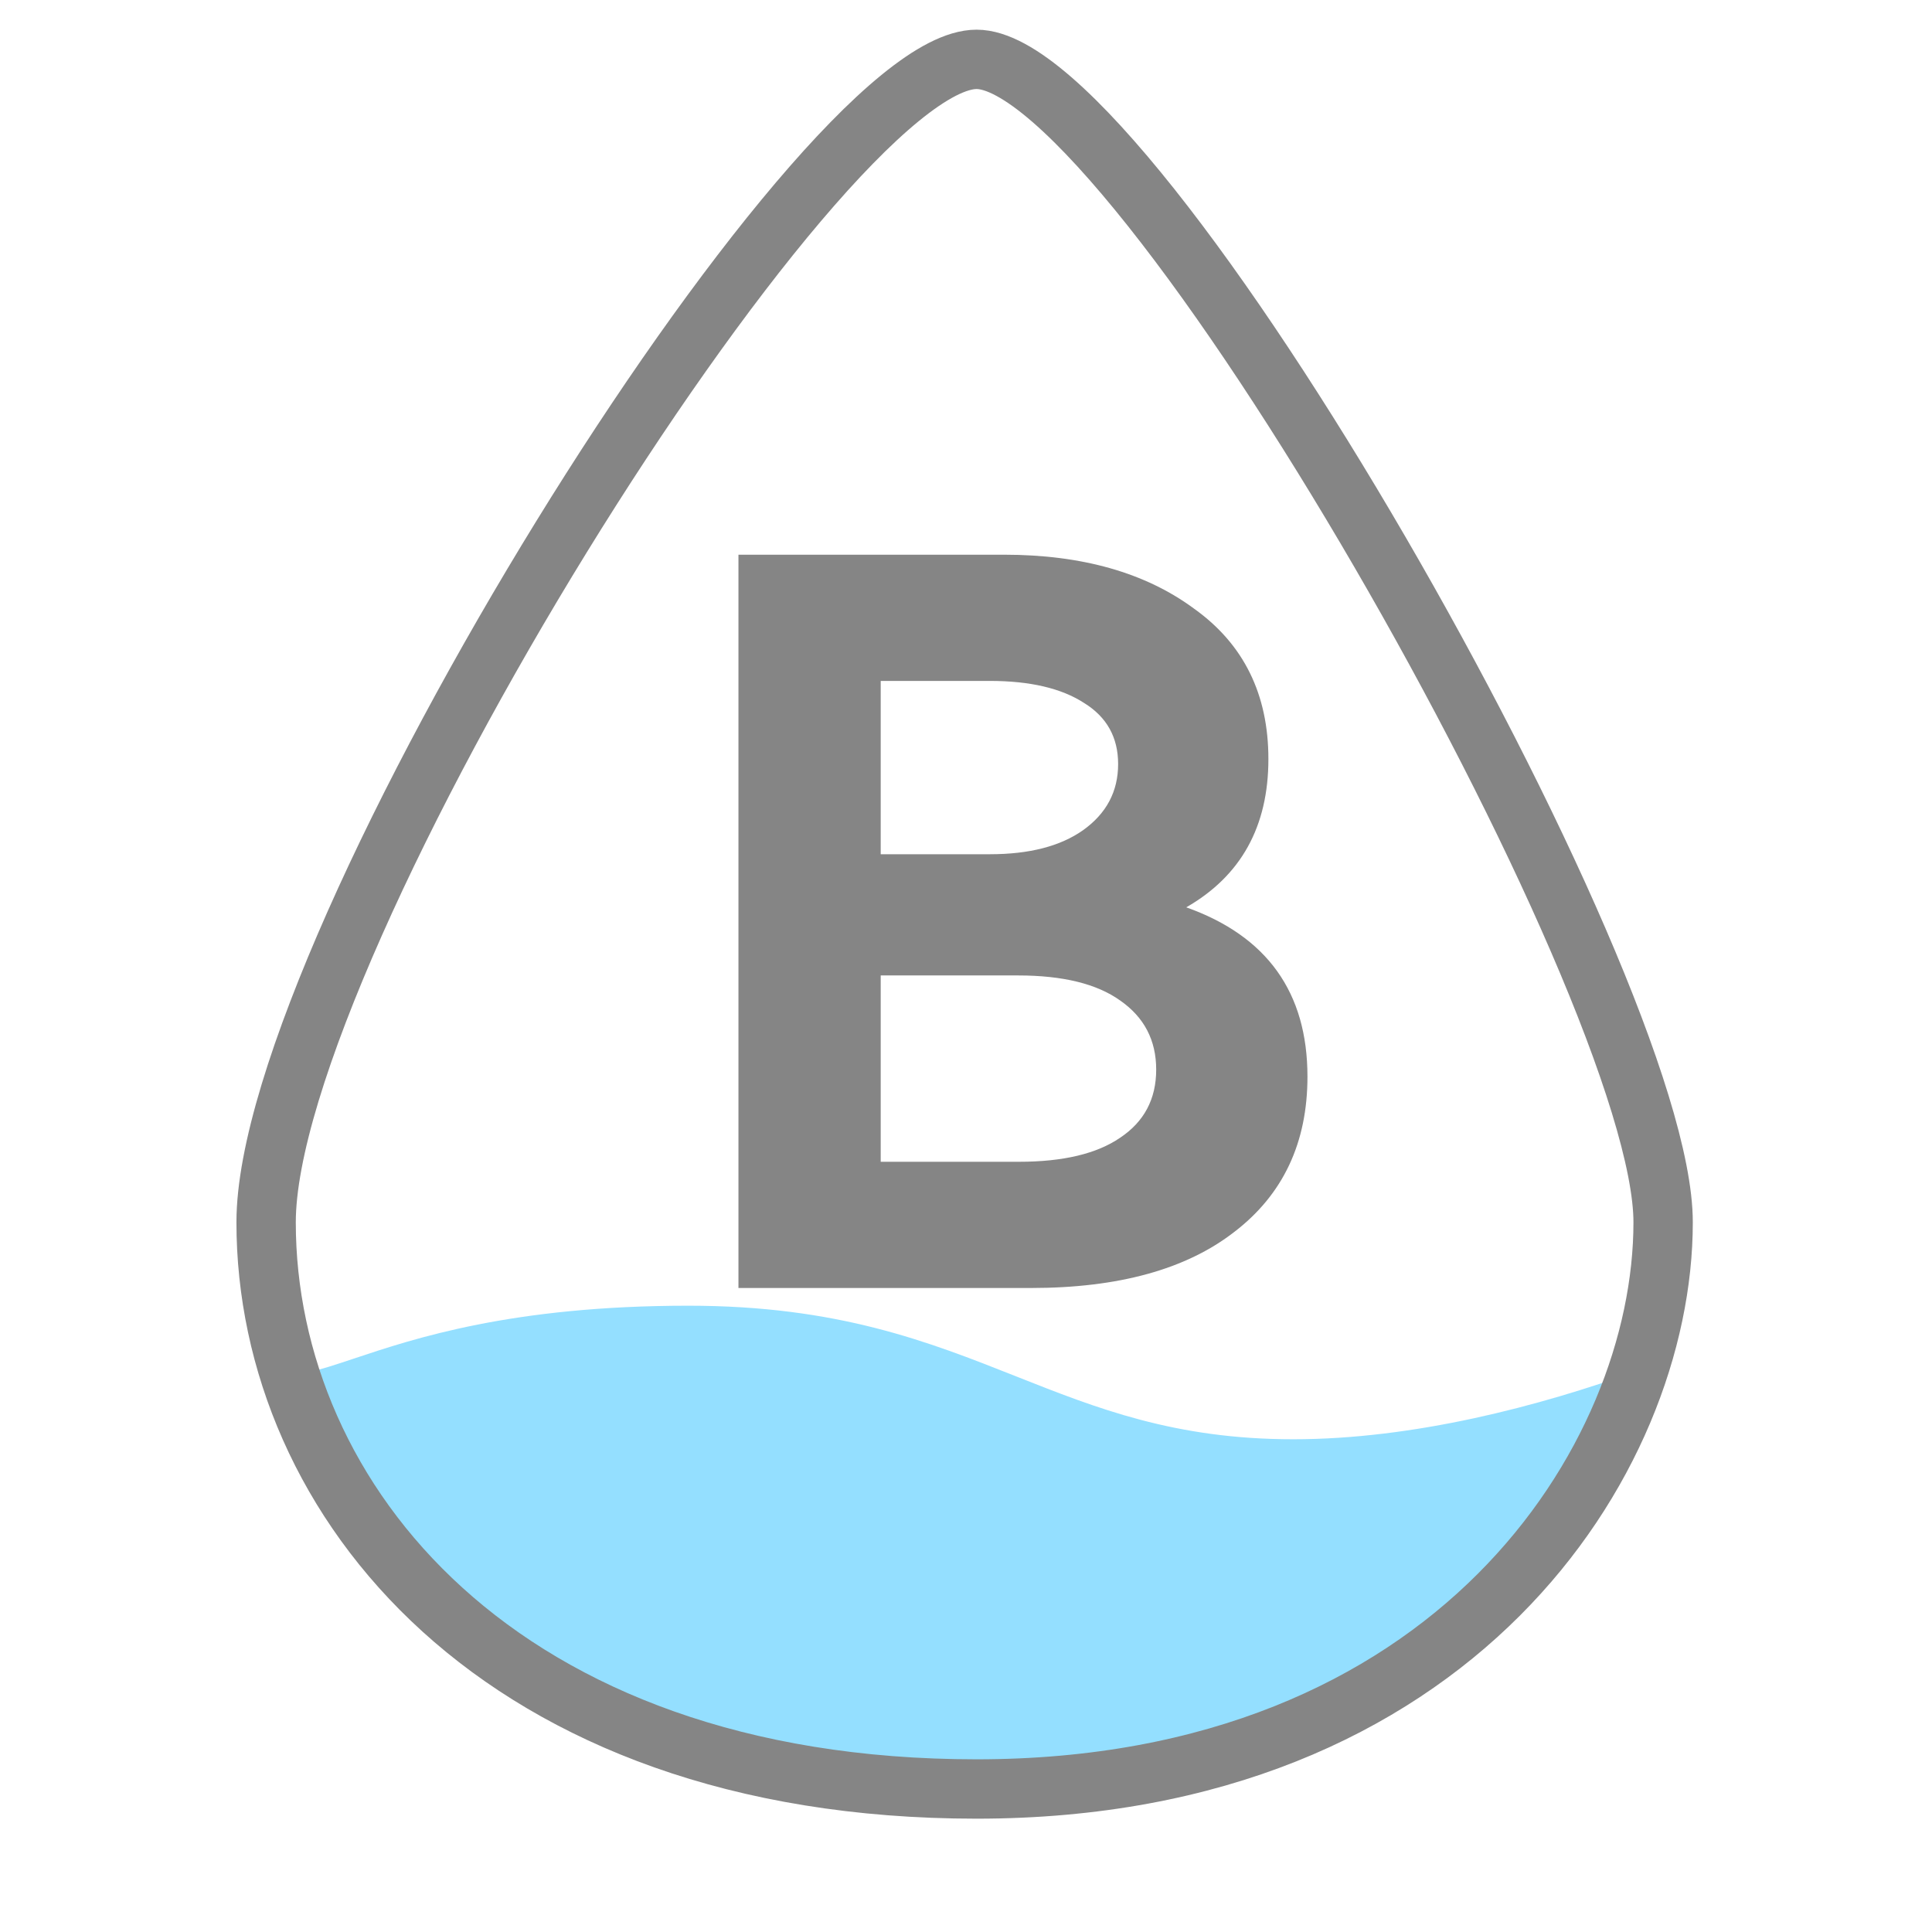 <svg width="54" height="54" viewBox="0 0 54 54" fill="none" xmlns="http://www.w3.org/2000/svg">
<path fill-rule="evenodd" clip-rule="evenodd" d="M45.789 38.306C43.883 44.08 37.999 50.003 27.296 50.003C16.514 50.003 10.185 44.715 8.157 38.594L8.586 38.361C8.944 38.289 9.366 38.148 9.885 37.975C11.582 37.408 14.315 36.495 19.241 36.495C23.416 36.495 25.956 37.502 28.398 38.469C30.659 39.365 32.837 40.228 36.149 40.228C39.502 40.228 43.026 39.307 45.789 38.306Z" fill="#94DFFF"/>
<path d="M7.438 34.164C7.438 26.413 22.833 1.659 27.296 1.659C31.759 1.659 46.485 27.519 46.485 34.164C46.485 40.808 40.631 50.003 27.296 50.003C13.961 50.003 7.438 41.914 7.438 34.164Z" stroke="#858585" stroke-width="1.659"/>
<path d="M33.156 25.36C35.415 26.163 36.544 27.74 36.544 30.092C36.544 31.94 35.863 33.387 34.5 34.432C33.156 35.477 31.262 36 28.816 36H20.64V15.504H28.06C30.244 15.504 32.018 16.008 33.38 17.016C34.762 18.005 35.452 19.405 35.452 21.216C35.452 23.101 34.687 24.483 33.156 25.36ZM24.616 19.032V23.876H27.668C28.77 23.876 29.638 23.652 30.272 23.204C30.926 22.737 31.252 22.121 31.252 21.356C31.252 20.609 30.935 20.04 30.3 19.648C29.666 19.237 28.788 19.032 27.668 19.032H24.616ZM28.48 32.472C29.712 32.472 30.655 32.248 31.308 31.8C31.98 31.352 32.316 30.717 32.316 29.896C32.316 29.075 31.98 28.431 31.308 27.964C30.655 27.497 29.703 27.264 28.452 27.264H24.616V32.472H28.48Z" fill="#858585"/>
</svg>
